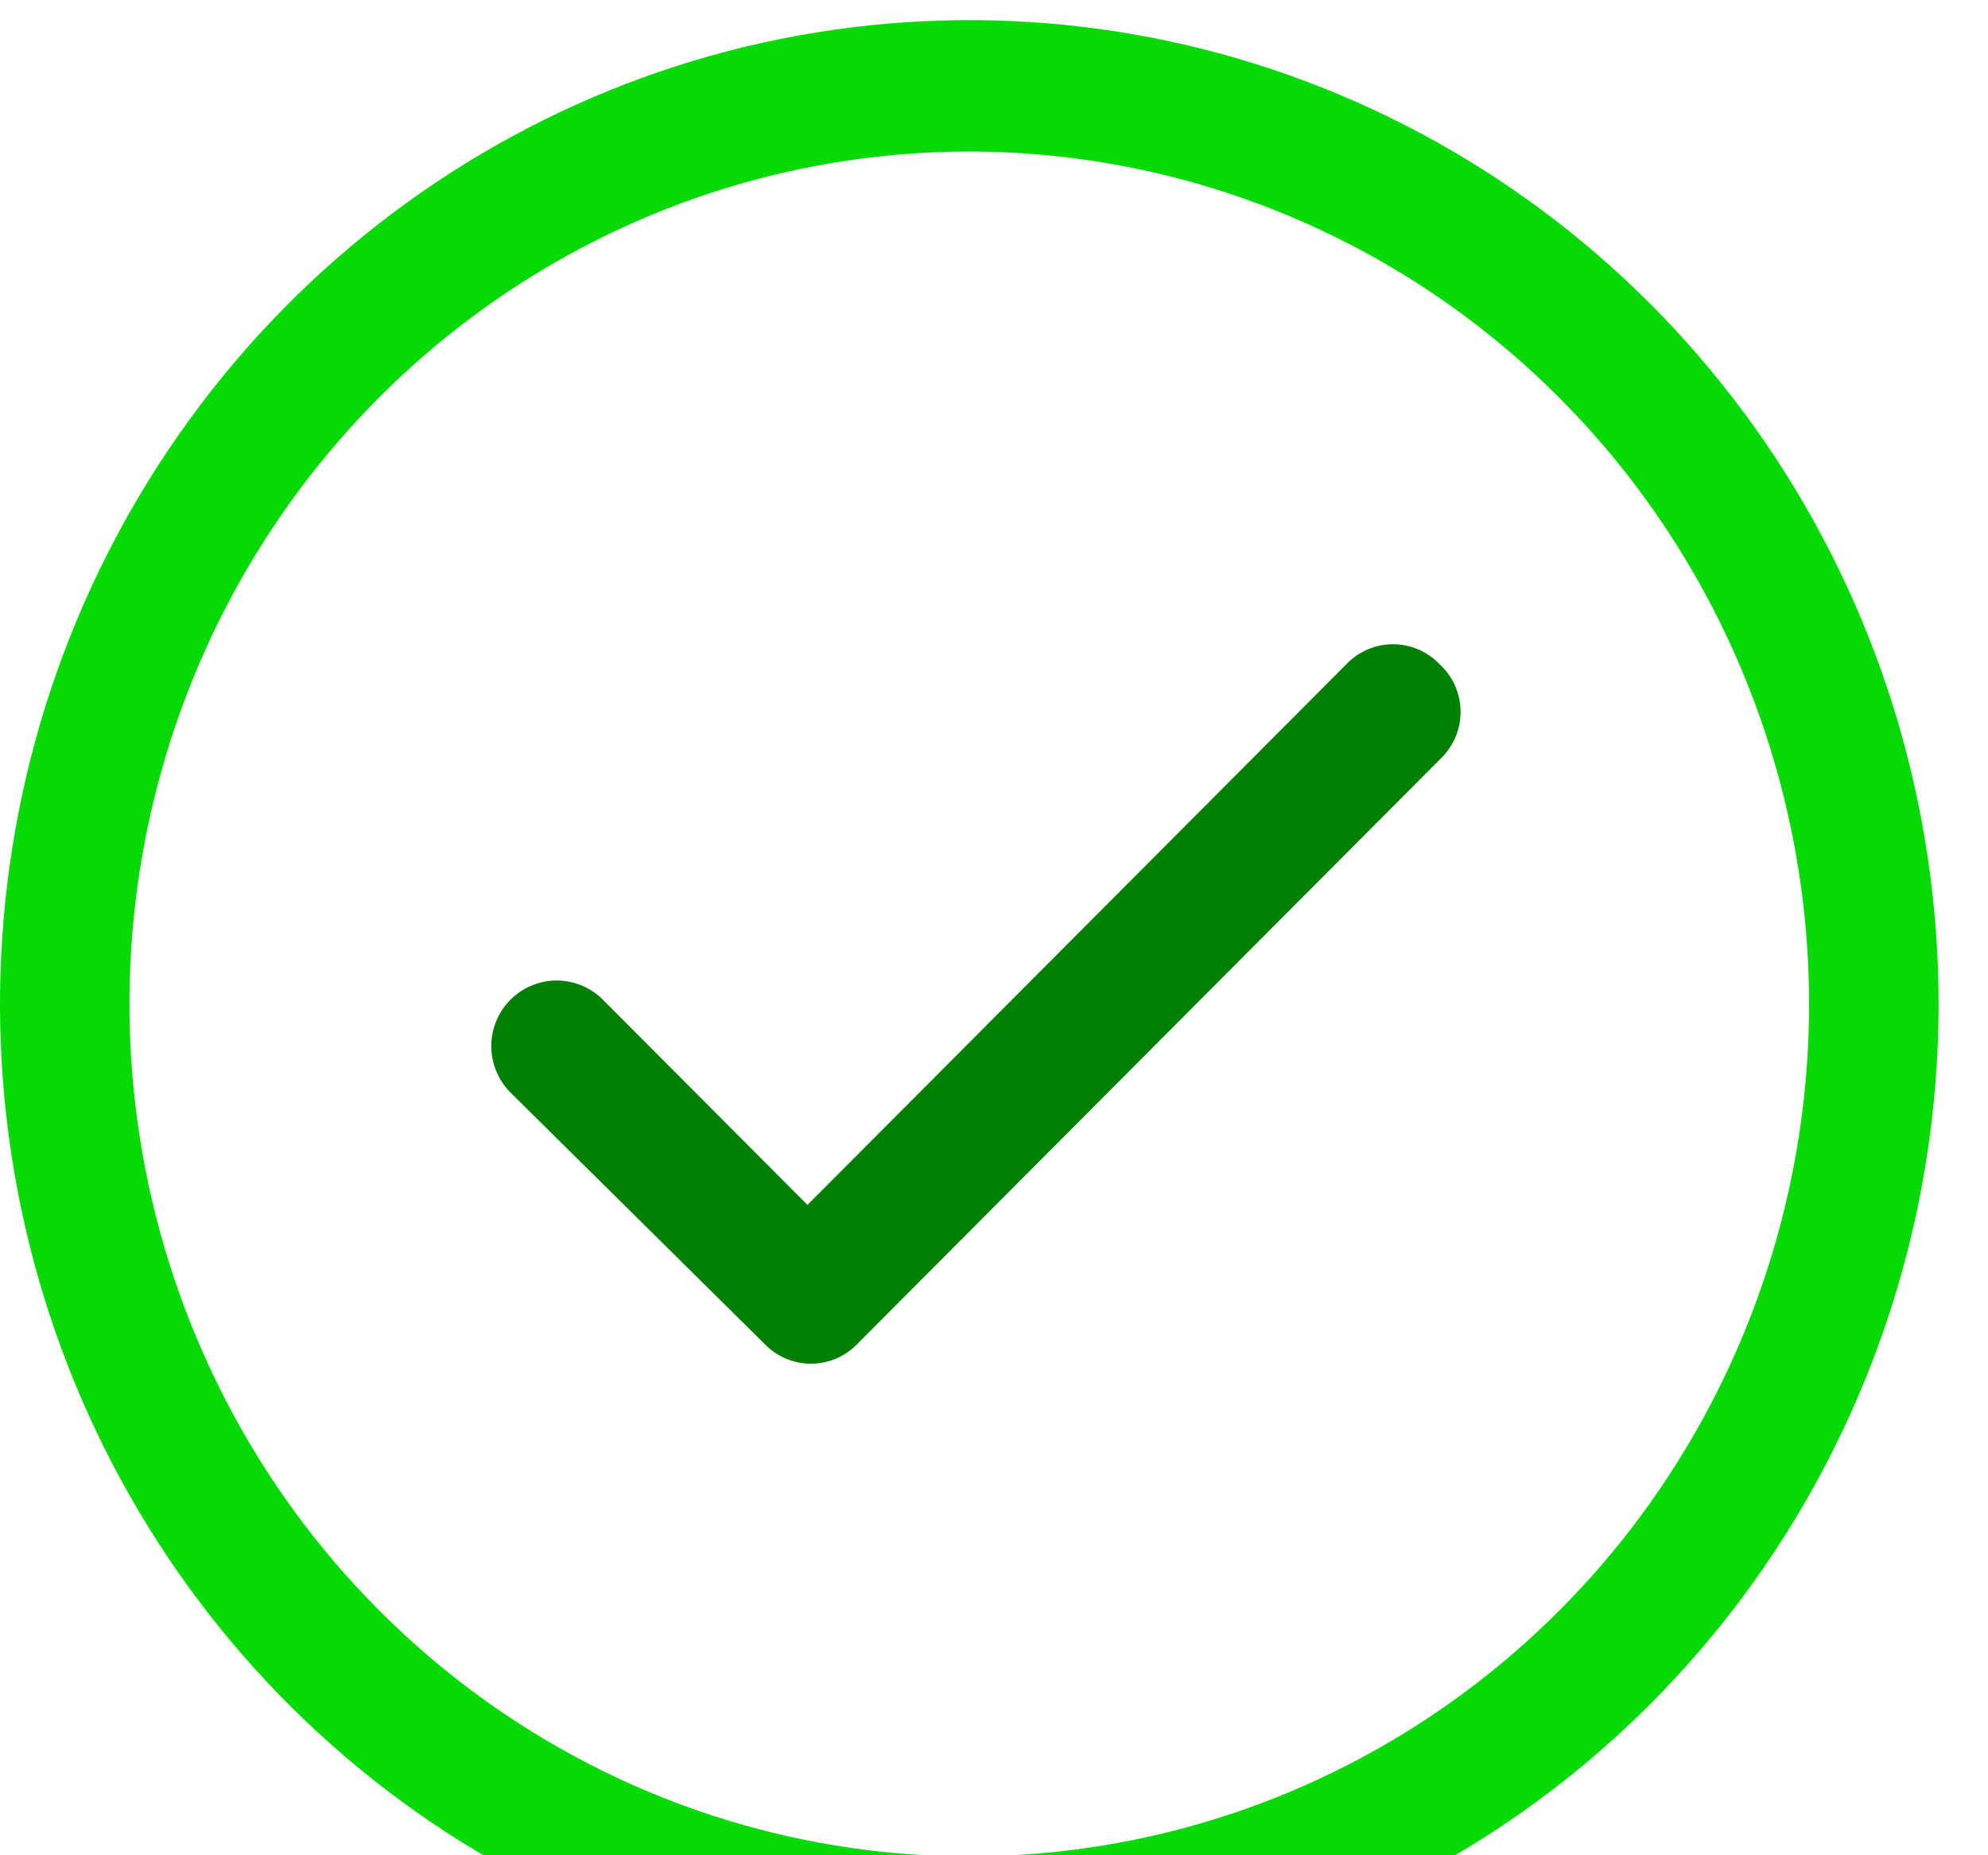 <svg width="30" height="28" viewBox="0 0 30 28" fill="none" xmlns="http://www.w3.org/2000/svg">
<path d="M21.718 10.019C21.628 9.925 21.52 9.851 21.4 9.8C21.28 9.749 21.151 9.723 21.021 9.723C20.891 9.723 20.762 9.749 20.642 9.8C20.522 9.851 20.414 9.925 20.323 10.019L12.185 18.185L9.098 15.088C8.913 14.903 8.662 14.798 8.401 14.798C8.139 14.798 7.888 14.903 7.703 15.088C7.518 15.274 7.414 15.526 7.414 15.788C7.414 16.051 7.518 16.303 7.703 16.488L11.54 20.285C11.63 20.379 11.739 20.453 11.859 20.504C11.979 20.555 12.107 20.581 12.238 20.581C12.368 20.581 12.496 20.555 12.616 20.504C12.736 20.453 12.844 20.379 12.935 20.285L21.771 11.419C21.861 11.324 21.931 11.213 21.978 11.09C22.024 10.968 22.045 10.838 22.04 10.707C22.035 10.577 22.004 10.449 21.949 10.33C21.894 10.212 21.815 10.106 21.718 10.019Z" fill="#008000"/>
<path d="M14.627 30C11.734 30 8.906 29.129 6.501 27.498C4.095 25.866 2.22 23.547 1.113 20.834C0.006 18.121 -0.283 15.135 0.281 12.255C0.845 9.375 2.239 6.729 4.284 4.652C6.33 2.576 8.936 1.161 11.773 0.589C14.611 0.016 17.552 0.31 20.224 1.433C22.897 2.557 25.181 4.461 26.789 6.902C28.396 9.344 29.254 12.215 29.254 15.152C29.254 19.09 27.713 22.866 24.97 25.651C22.227 28.436 18.506 30 14.627 30ZM14.627 2.287C12.12 2.287 9.67 3.041 7.586 4.455C5.502 5.868 3.878 7.878 2.918 10.228C1.959 12.579 1.708 15.166 2.197 17.662C2.686 20.157 3.893 22.45 5.666 24.249C7.438 26.048 9.696 27.273 12.155 27.77C14.613 28.266 17.161 28.011 19.477 27.038C21.792 26.064 23.772 24.415 25.164 22.299C26.557 20.183 27.3 17.696 27.3 15.152C27.297 11.741 25.961 8.47 23.585 6.058C21.209 3.646 17.987 2.289 14.627 2.287Z" fill="#05DA05"/>
</svg>
